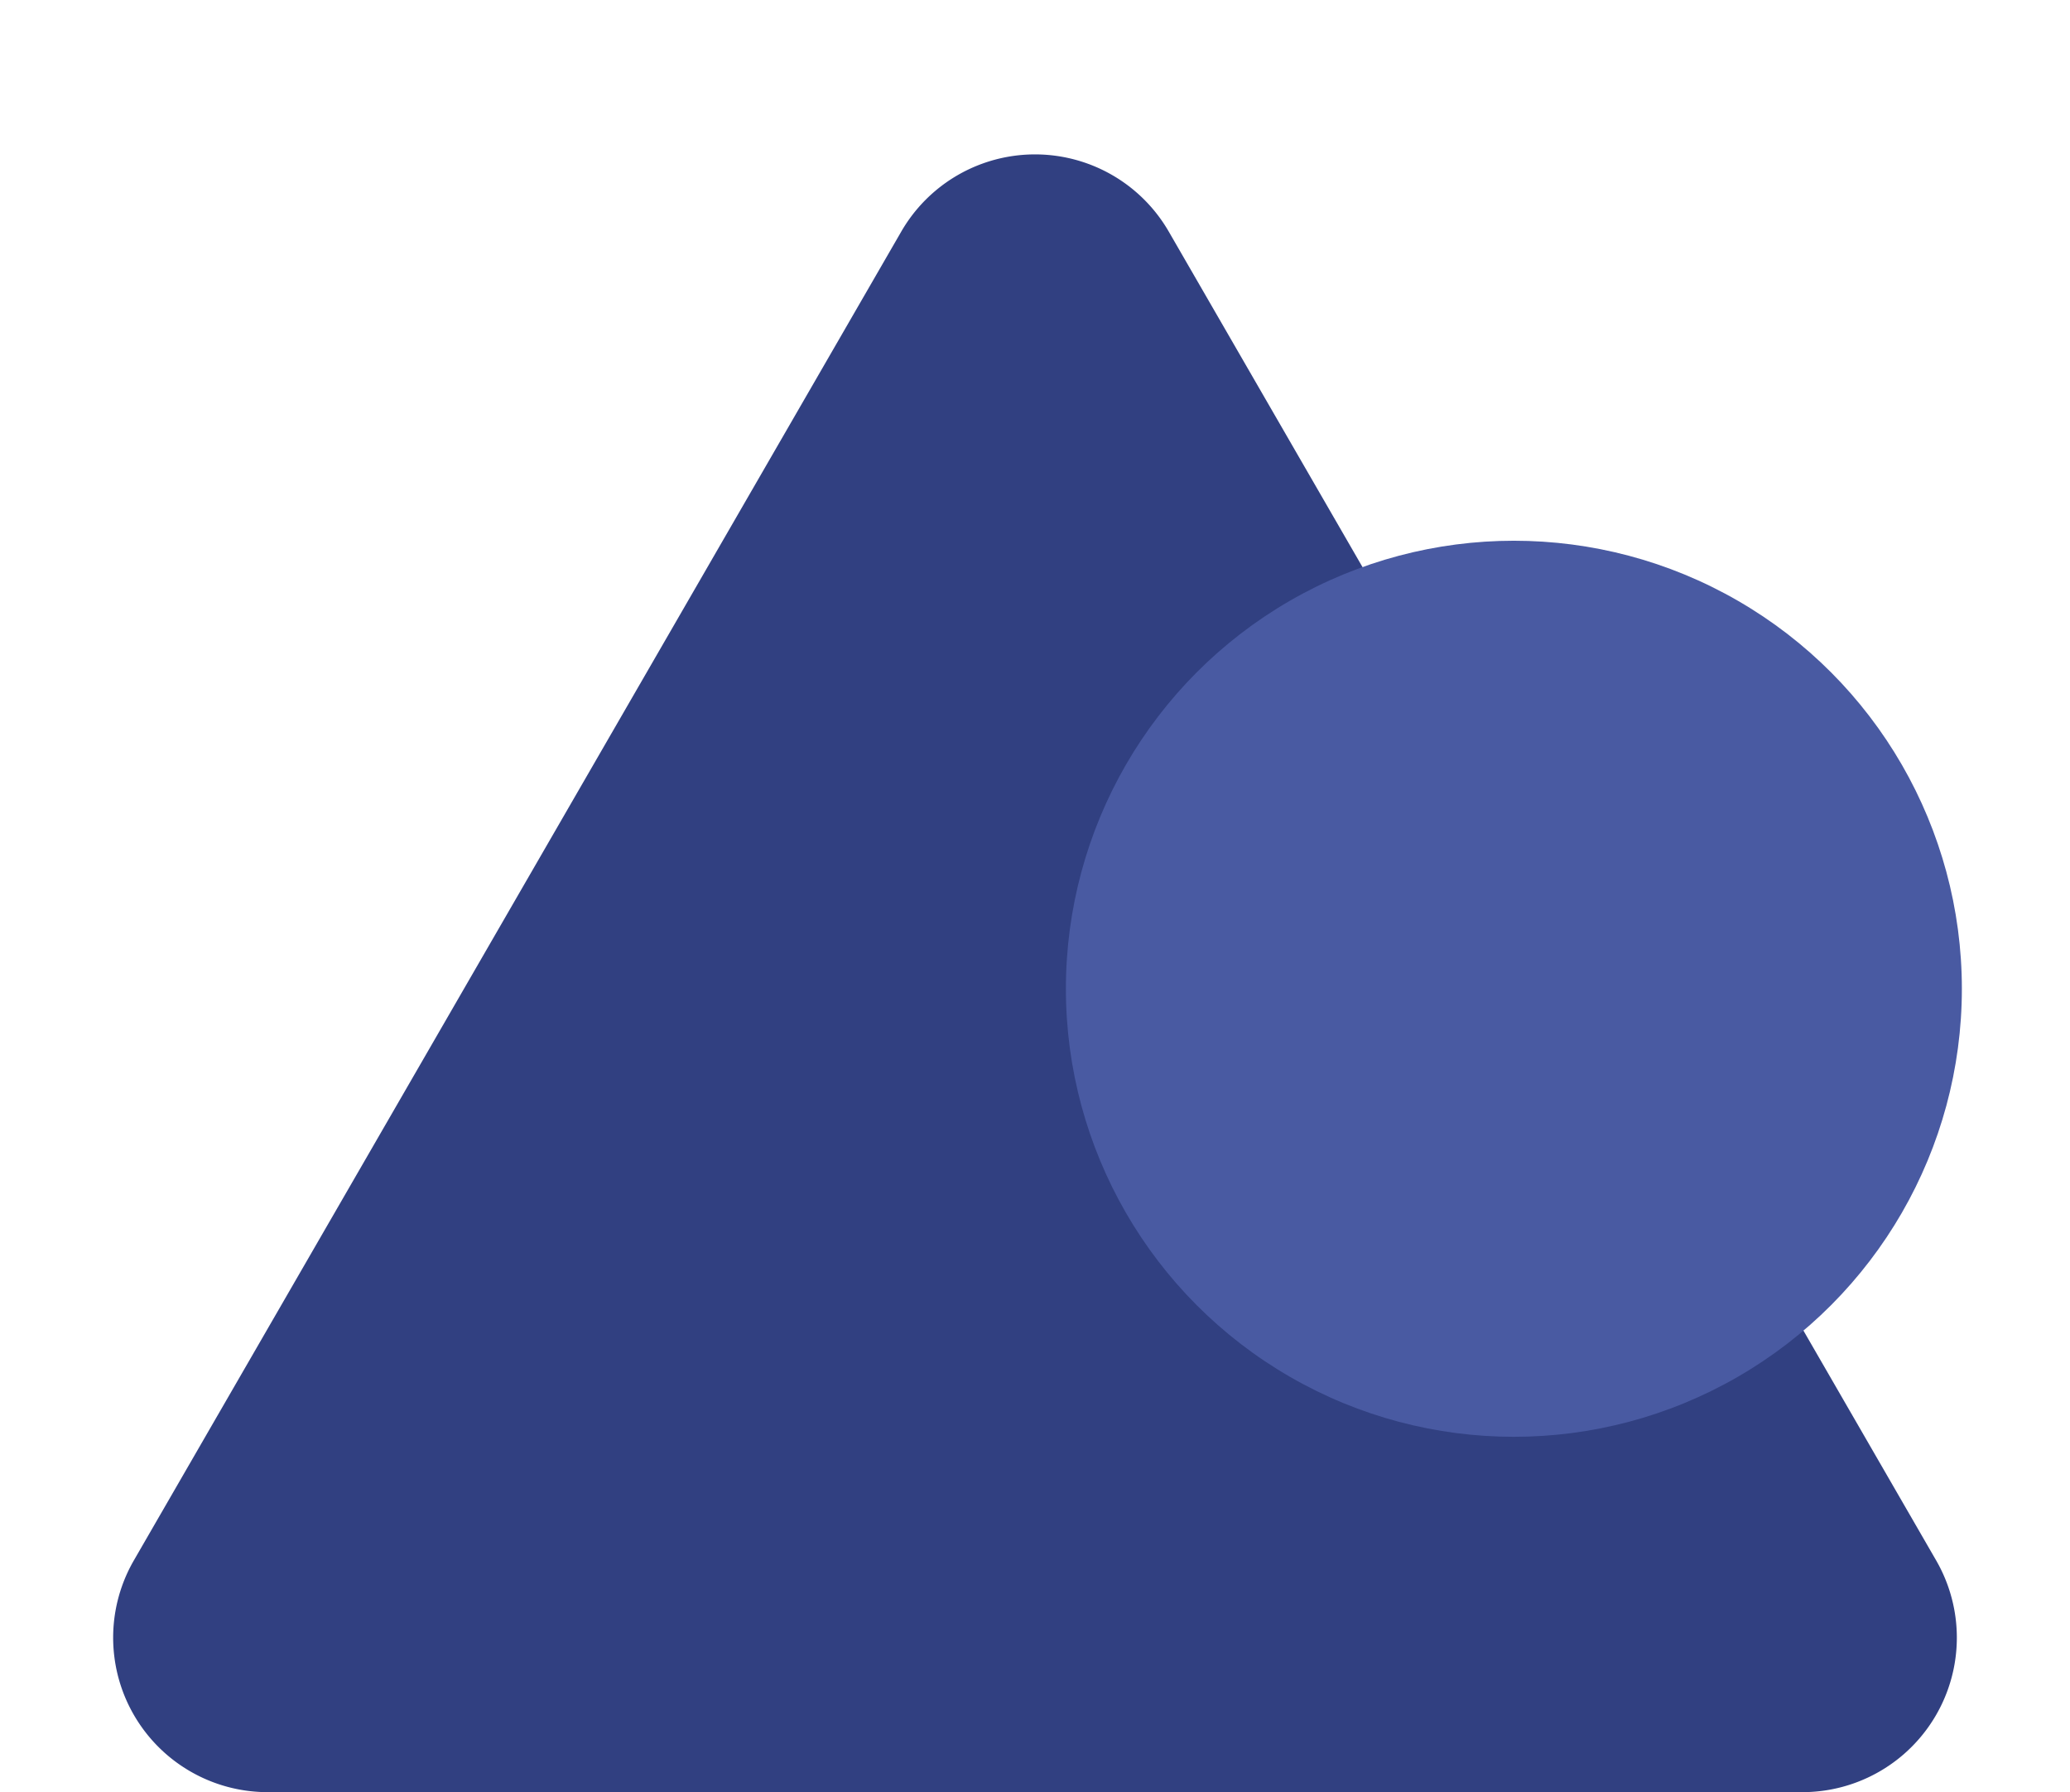 <svg xmlns="http://www.w3.org/2000/svg" width="134" height="116" viewBox="0 0 134 116">
  <g id="shapeRight" transform="translate(-1043 -150)">
    <path id="Polygon_7" data-name="Polygon 7" d="M58.341,14.992a10,10,0,0,1,17.319,0L125.335,101a10,10,0,0,1-8.659,15H17.324a10,10,0,0,1-8.659-15Z" transform="translate(1043 150)" fill="#314081"/>
    <circle id="Ellipse_19" data-name="Ellipse 19" cx="29" cy="29" r="29" transform="translate(1112 185)" fill="#495aa2"/>
  </g>
</svg>
